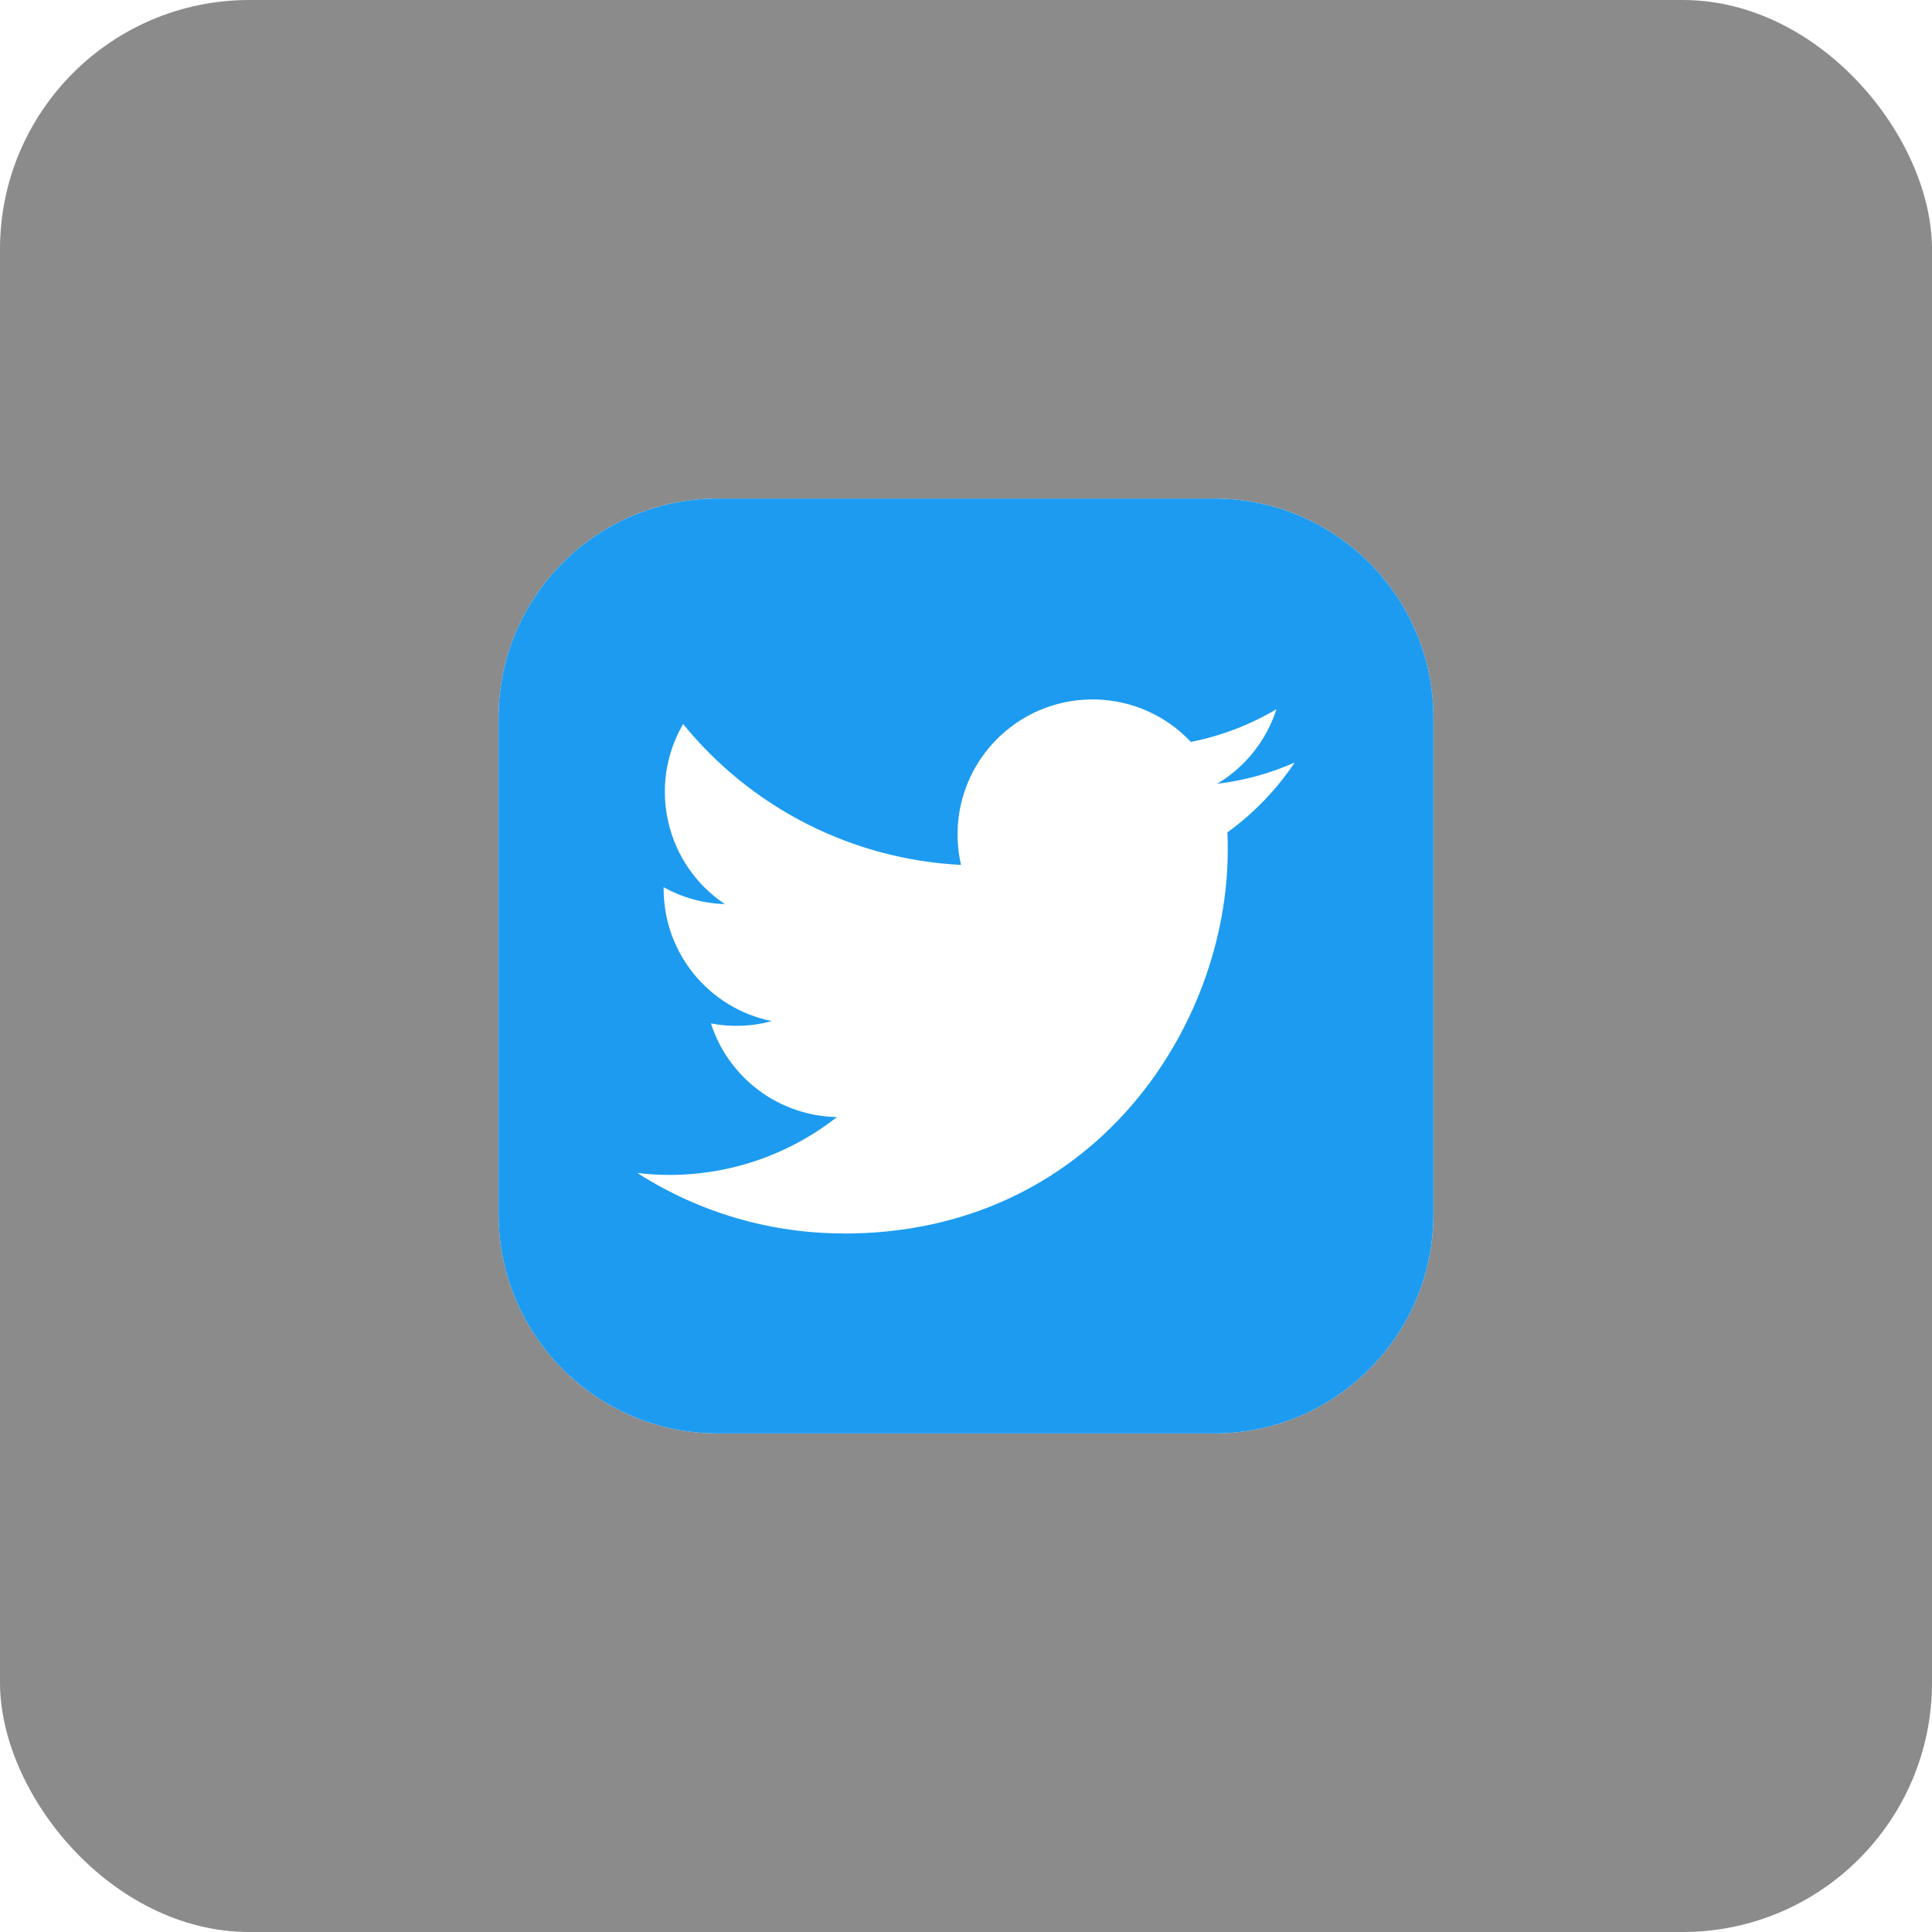 <svg width="124" height="124" viewBox="0 0 124 124" fill="none" xmlns="http://www.w3.org/2000/svg">
<g id="Group 22">
<g id="Rectangle 17" filter="url(#filter0_b_0_188)">
<rect width="124" height="124" rx="16" fill="#181818" fill-opacity="0.5"/>
</g>
<g id="Group 24">
<path id="Vector" d="M77.938 32H46.062C38.296 32 32 38.296 32 46.062V77.938C32 85.704 38.296 92 46.062 92H77.938C85.704 92 92 85.704 92 77.938V46.062C92 38.296 85.704 32 77.938 32Z" fill="white"/>
<path id="Vector_2" d="M77.938 32H46.062C38.296 32 32 38.296 32 46.062V77.938C32 85.704 38.296 92 46.062 92H77.938C85.704 92 92 85.704 92 77.938V46.062C92 38.296 85.704 32 77.938 32Z" fill="#1D9BF0"/>
<path id="Vector_3" d="M78.775 53.424C78.8 53.796 78.8 54.168 78.8 54.544C78.8 65.981 70.094 79.171 54.173 79.171V79.164C49.47 79.171 44.865 77.824 40.906 75.284C41.59 75.366 42.277 75.407 42.966 75.409C46.864 75.412 50.65 74.104 53.716 71.696C51.91 71.662 50.159 71.064 48.71 69.987C47.26 68.909 46.183 67.405 45.63 65.686C46.927 65.936 48.263 65.885 49.537 65.537C45.499 64.721 42.594 61.173 42.594 57.053V56.943C43.798 57.614 45.145 57.985 46.523 58.026C42.72 55.485 41.547 50.425 43.844 46.469C46.017 49.143 48.728 51.33 51.801 52.888C54.874 54.446 58.241 55.34 61.682 55.512C61.339 54.035 61.39 52.494 61.829 51.043C62.269 49.592 63.081 48.281 64.186 47.243C67.672 43.965 73.155 44.134 76.432 47.618C78.37 47.235 80.229 46.525 81.928 45.517C81.282 47.521 79.93 49.222 78.123 50.303C79.839 50.101 81.515 49.642 83.094 48.941C81.932 50.681 80.47 52.199 78.775 53.424Z" fill="white"/>
</g>
</g>
<defs>
<filter id="filter0_b_0_188" x="-10" y="-10" width="144" height="144" filterUnits="userSpaceOnUse" color-interpolation-filters="sRGB">
<feFlood flood-opacity="0" result="BackgroundImageFix"/>
<feGaussianBlur in="BackgroundImageFix" stdDeviation="5"/>
<feComposite in2="SourceAlpha" operator="in" result="effect1_backgroundBlur_0_188"/>
<feBlend mode="normal" in="SourceGraphic" in2="effect1_backgroundBlur_0_188" result="shape"/>
</filter>
</defs>
</svg>
